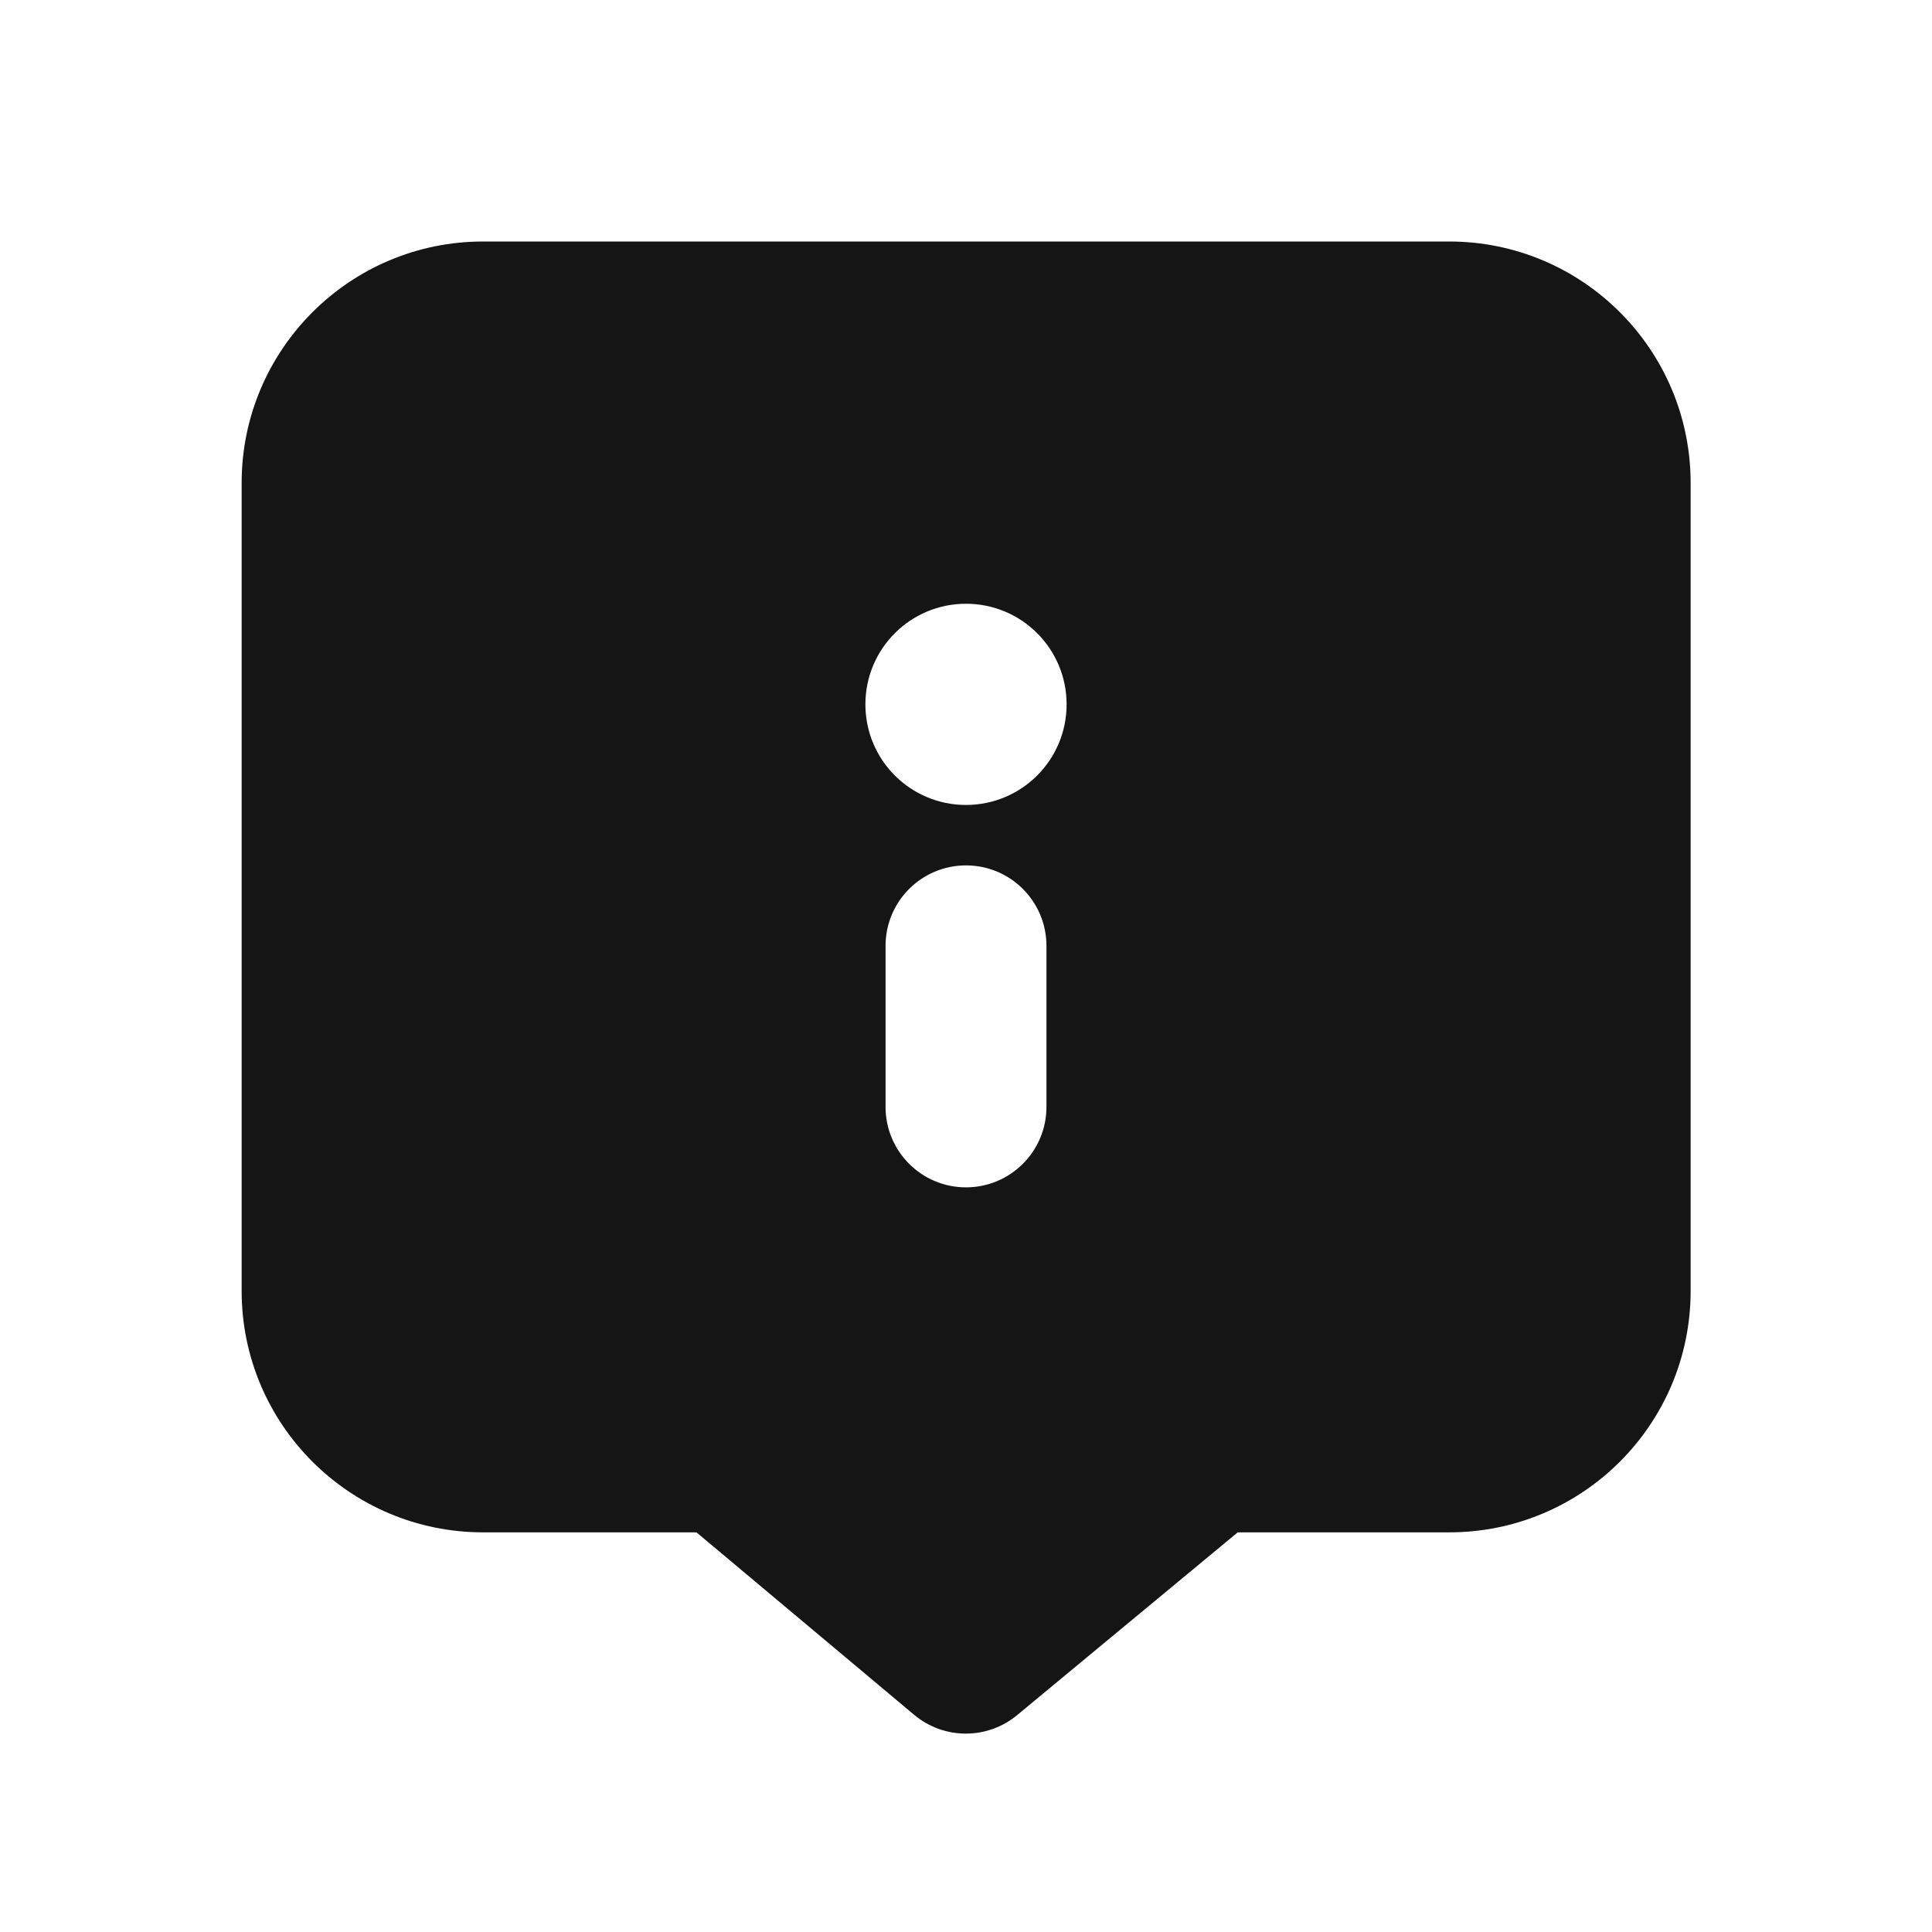 <svg width="14" height="14" viewBox="0 0 14 14" fill="none" xmlns="http://www.w3.org/2000/svg">
<path fill-rule="evenodd" clip-rule="evenodd" d="M10.501 1.75L3.501 1.75C2.535 1.75 1.751 2.534 1.751 3.5V9.354C1.751 10.321 2.535 11.104 3.501 11.104H5.047L6.624 12.426C6.84 12.607 7.154 12.608 7.371 12.428L8.969 11.104L10.501 11.104C11.468 11.104 12.251 10.321 12.251 9.354V3.5C12.251 2.534 11.468 1.75 10.501 1.75ZM7 8.604C7.322 8.604 7.583 8.343 7.583 8.021V6.854C7.583 6.532 7.322 6.271 7 6.271C6.678 6.271 6.417 6.532 6.417 6.854V8.021C6.417 8.343 6.678 8.604 7 8.604ZM7 5.833C6.597 5.833 6.271 5.507 6.271 5.104C6.271 4.701 6.597 4.375 7 4.375C7.403 4.375 7.729 4.701 7.729 5.104C7.729 5.507 7.403 5.833 7 5.833Z" fill="#151515"/>
</svg>
